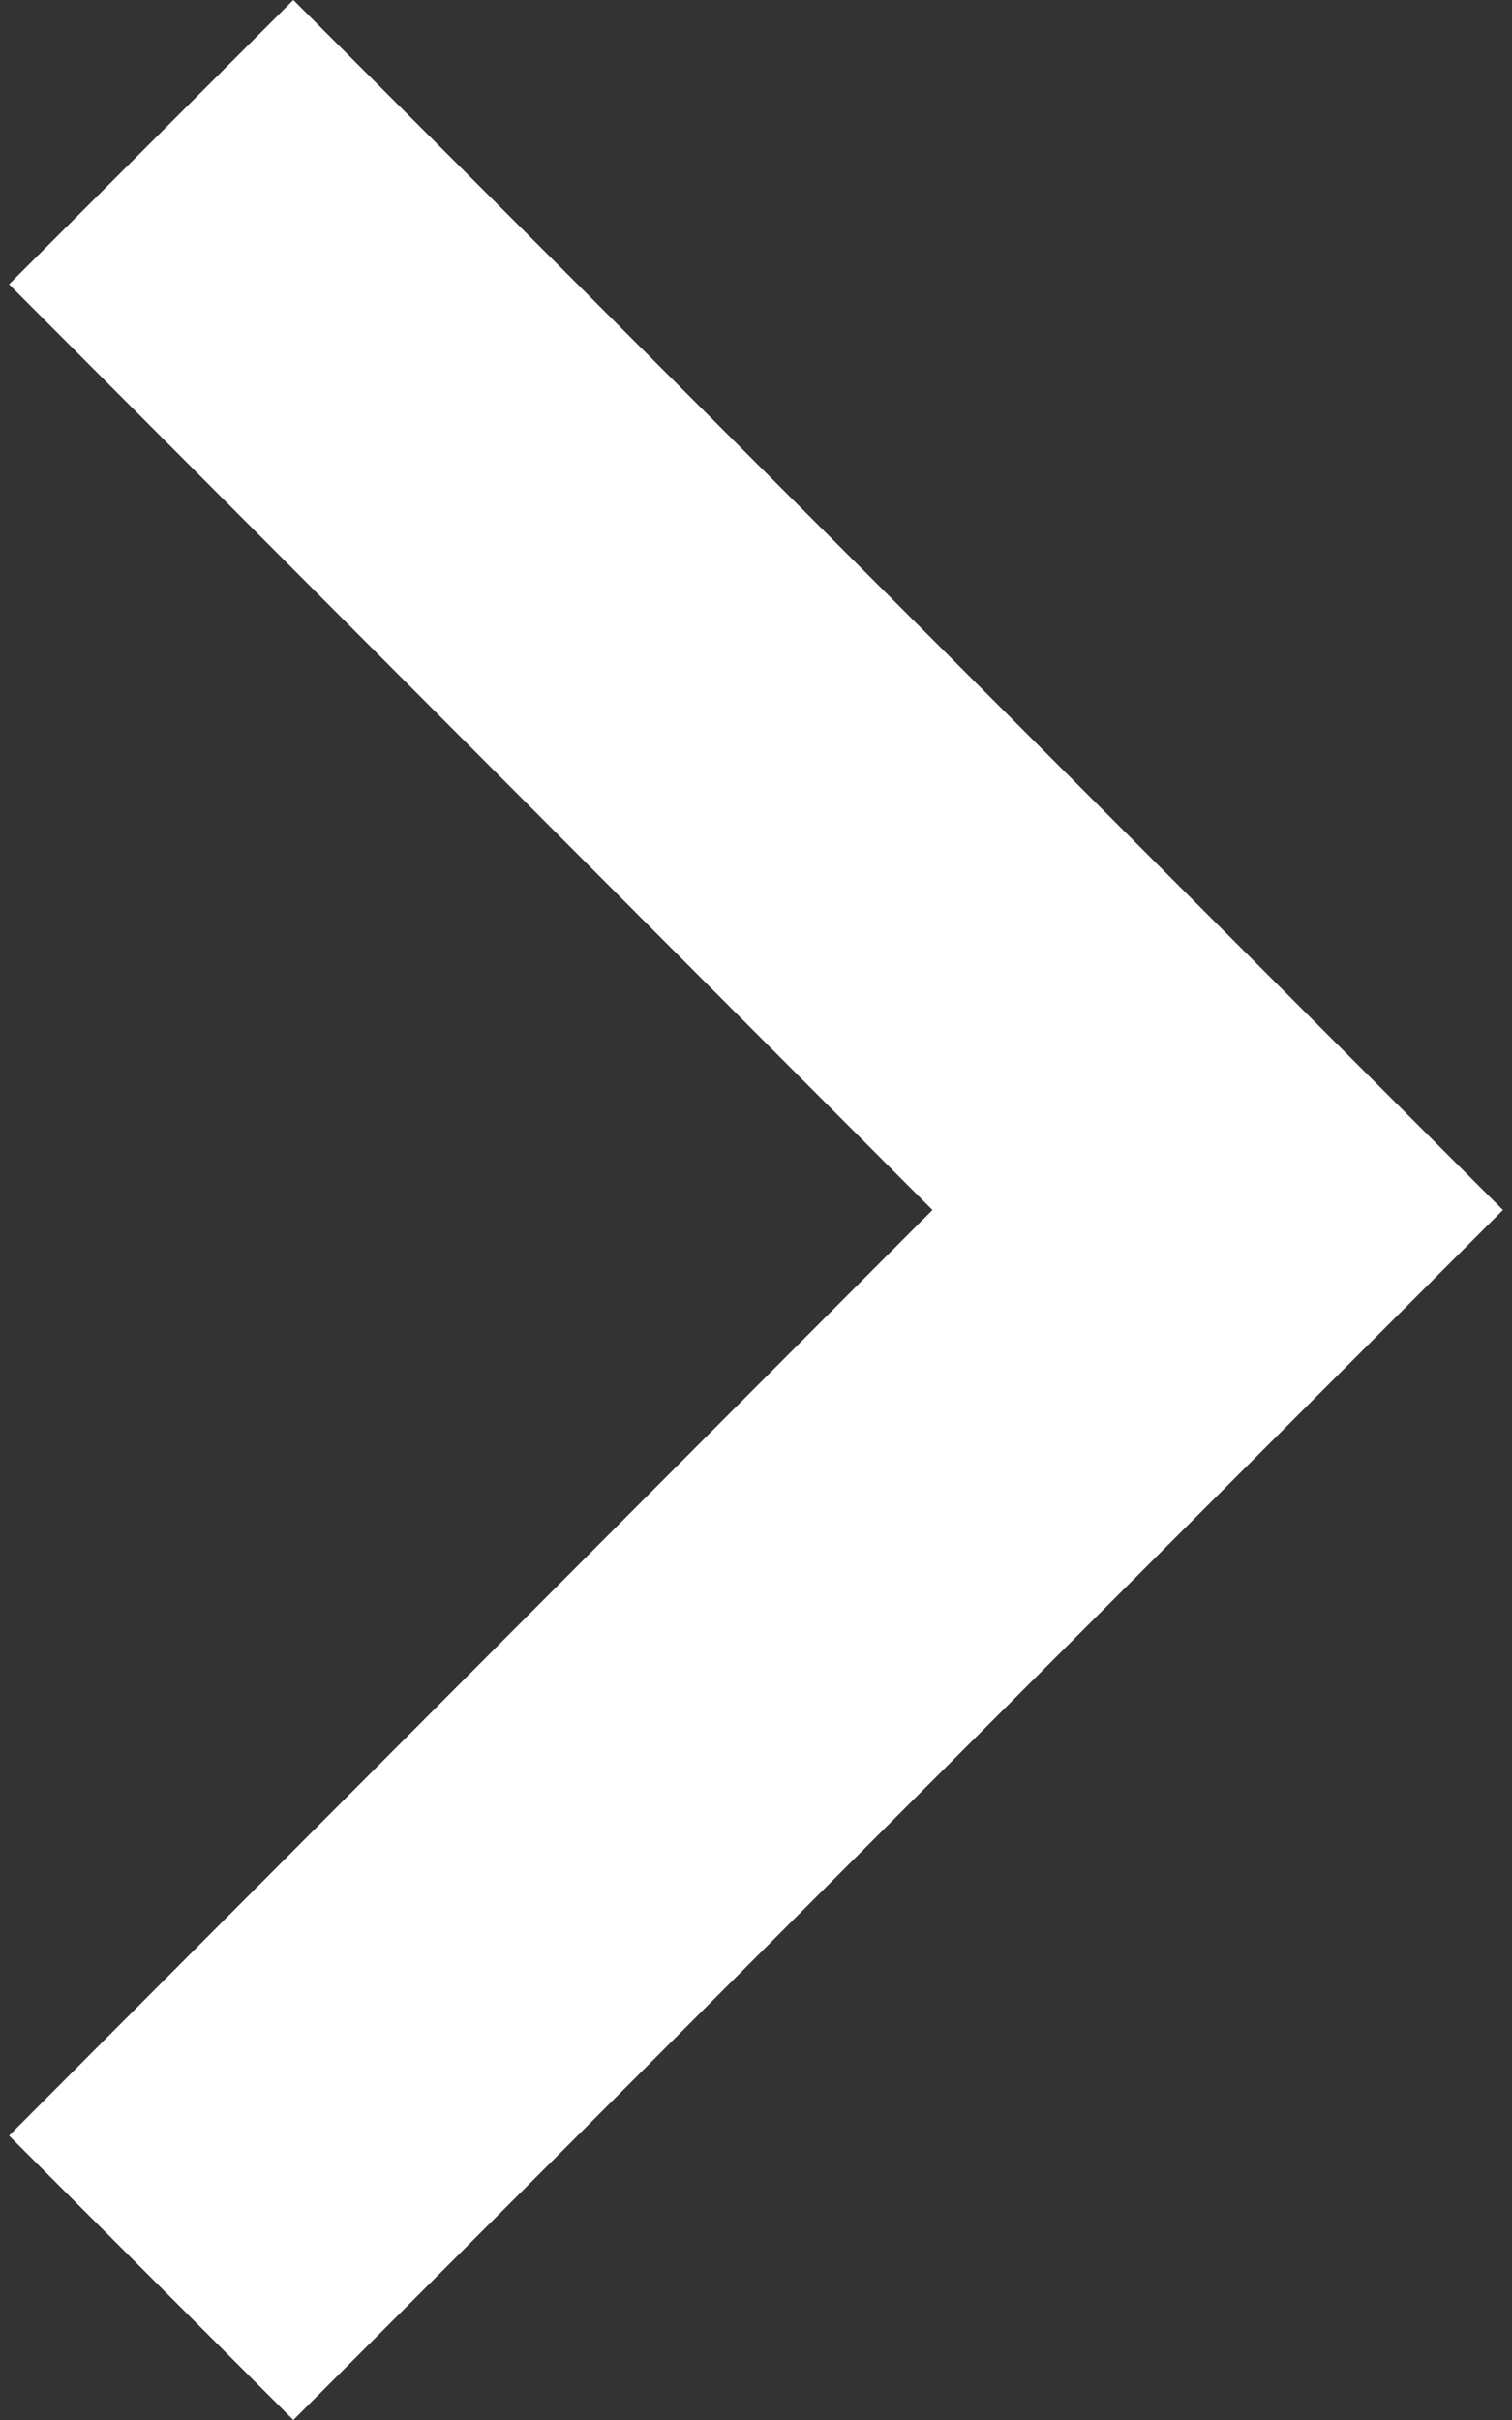 <svg width="20" height="32" viewBox="0 0 20 32" fill="none" xmlns="http://www.w3.org/2000/svg">
<rect x="0" y="0" width="20" height="32" fill="#333333" stroke="none"/>
<path d="M3.88 0L0.12 3.76L12.334 16L0.12 28.24L3.88 32L19.88 16L3.88 0Z" fill="white"/>
</svg>
